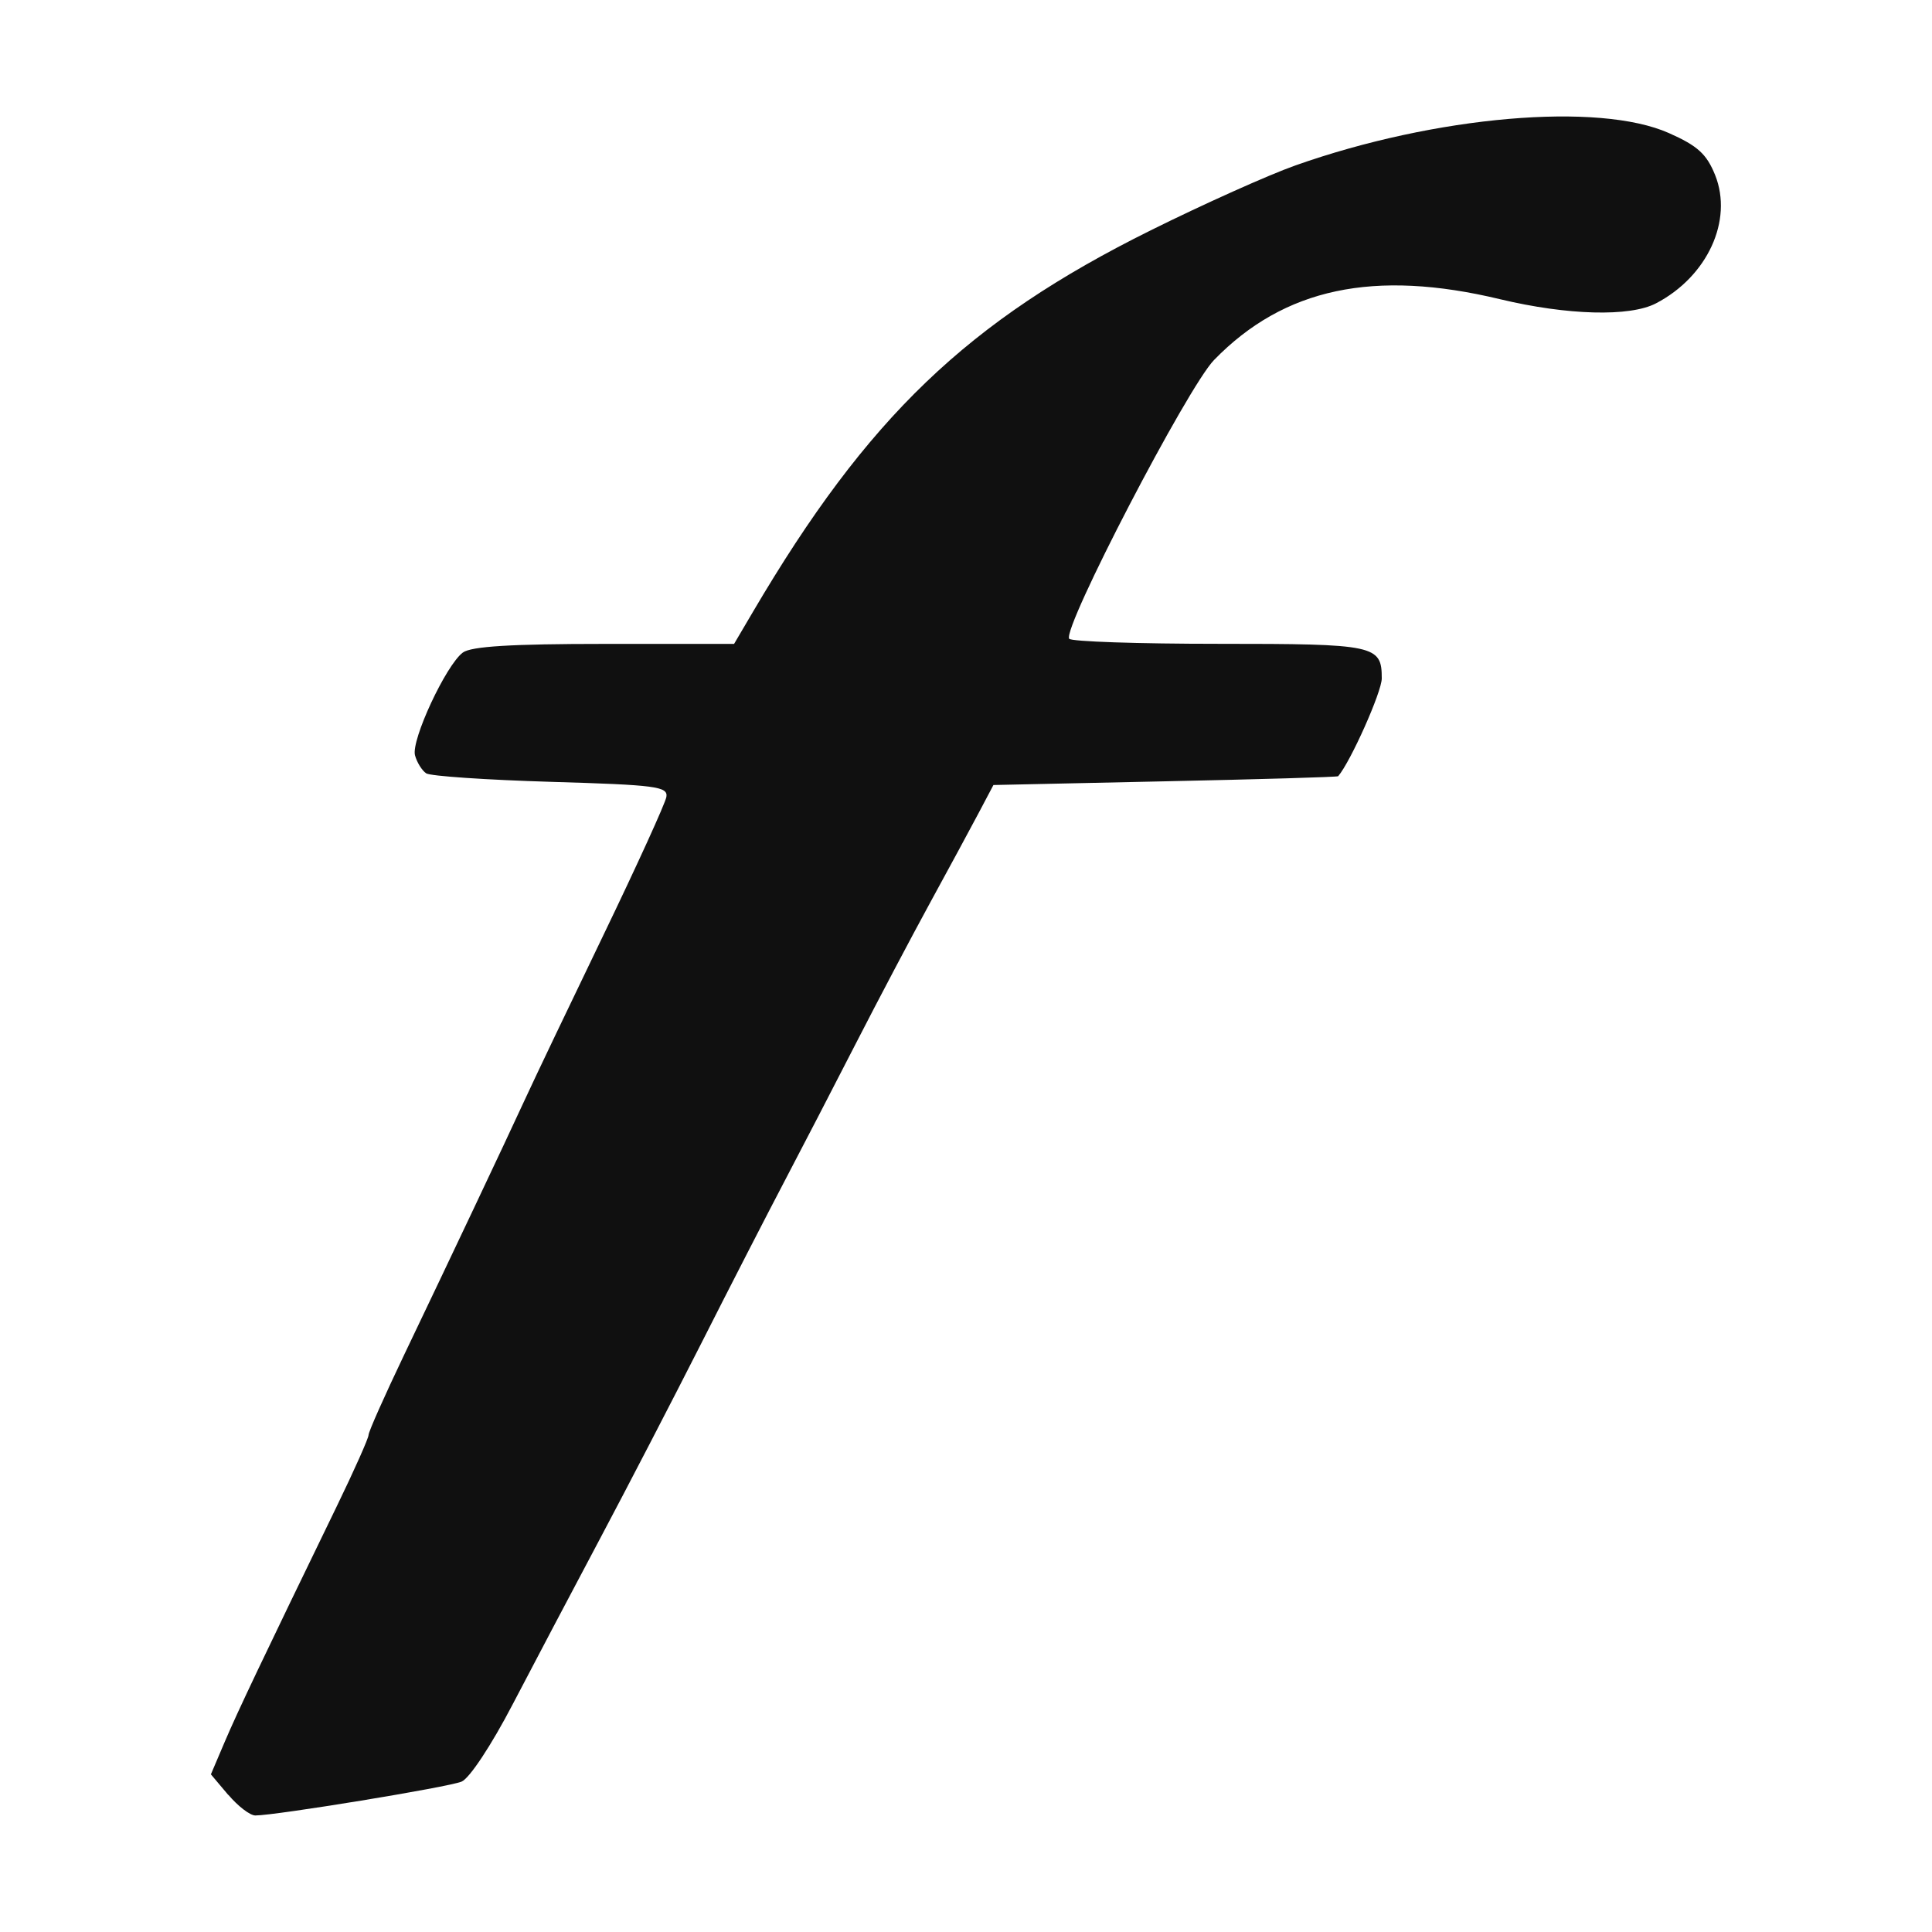 <?xml version="1.0" encoding="UTF-8" standalone="no"?>
<!-- Created with Inkscape (http://www.inkscape.org/) -->

<svg
   xmlns:dc="http://purl.org/dc/elements/1.1/"
   xmlns:cc="http://creativecommons.org/ns#"
   xmlns:rdf="http://www.w3.org/1999/02/22-rdf-syntax-ns#"
   xmlns:svg="http://www.w3.org/2000/svg"
   xmlns="http://www.w3.org/2000/svg"
   xmlns:sodipodi="http://sodipodi.sourceforge.net/DTD/sodipodi-0.dtd"
   xmlns:inkscape="http://www.inkscape.org/namespaces/inkscape"
   width="25"
   height="25"
   id="svg2997"
   version="1.1"
   inkscape:version="0.48.2 r9819"
   inkscape:export-filename="C:\dev\perso\pixmob\freemobilenetstat\res\drawable-hdpi\ic_stat_notify_service_free.png"
   inkscape:export-xdpi="90"
   inkscape:export-ydpi="90"
   sodipodi:docname="ic_stat_notify_service_free.svg">
  <defs
     id="defs2999" />
  <sodipodi:namedview
     id="base"
     pagecolor="#000000"
     bordercolor="#666666"
     borderopacity="1.0"
     inkscape:pageopacity="0"
     inkscape:pageshadow="2"
     inkscape:zoom="22.184211"
     inkscape:cx="-0.95551585"
     inkscape:cy="17.196916"
     inkscape:document-units="px"
     inkscape:current-layer="layer1"
     showgrid="true"
     showguides="false"
     inkscape:snap-global="false"
     inkscape:window-width="1920"
     inkscape:window-height="1033"
     inkscape:window-x="-4"
     inkscape:window-y="-4"
     inkscape:window-maximized="1">
    <inkscape:grid
       type="xygrid"
       id="grid3847"
       empspacing="5"
       visible="true"
       enabled="true"
       snapvisiblegridlinesonly="true" />
  </sodipodi:namedview>
  <g
     inkscape:label="Calque 1"
     inkscape:groupmode="layer"
     id="layer1"
     transform="translate(0,-1027.362)">
    <path
       style="fill:#999999;fill-opacity:1"
       d=""
       id="path3025"
       inkscape:connector-curvature="0"
       transform="translate(0,1028.362)" />
    <path
       style="fill:#101010;fill-opacity:1"
       d="m 2.955,1050.59 -0.226,-0.268 0.18,-0.423 c 0.17,-0.398 0.476,-1.041 1.451,-3.05 0.225,-0.464 0.409,-0.877 0.409,-0.918 0,-0.042 0.206,-0.504 0.457,-1.03 0.609,-1.273 1.292,-2.716 1.57,-3.319 0.124,-0.27 0.581,-1.226 1.014,-2.124 0.433,-0.898 0.799,-1.701 0.813,-1.784 0.022,-0.135 -0.133,-0.155 -1.491,-0.195 -0.834,-0.025 -1.562,-0.074 -1.617,-0.11 -0.055,-0.037 -0.12,-0.141 -0.145,-0.234 -0.051,-0.197 0.401,-1.167 0.619,-1.329 0.108,-0.08 0.626,-0.112 1.83,-0.112 l 1.68,0 0.243,-0.413 c 1.483,-2.521 2.778,-3.763 5.149,-4.939 0.687,-0.341 1.53,-0.719 1.873,-0.84 1.811,-0.64 3.922,-0.823 4.832,-0.418 0.372,0.165 0.488,0.271 0.598,0.544 0.234,0.586 -0.1,1.312 -0.765,1.659 -0.338,0.177 -1.147,0.155 -2.017,-0.053 -1.633,-0.392 -2.797,-0.144 -3.702,0.786 -0.342,0.351 -1.962,3.467 -1.875,3.607 0.023,0.037 0.894,0.066 1.936,0.066 2.028,0 2.109,0.017 2.109,0.448 0,0.173 -0.401,1.073 -0.564,1.265 -0.009,0.011 -1.016,0.04 -2.238,0.066 l -2.223,0.048 -0.194,0.367 c -0.107,0.202 -0.389,0.724 -0.627,1.159 -0.238,0.436 -0.67,1.254 -0.959,1.818 -0.289,0.564 -0.705,1.367 -0.924,1.784 -0.219,0.417 -0.704,1.36 -1.076,2.096 -0.373,0.736 -0.966,1.88 -1.318,2.542 -0.352,0.662 -0.857,1.621 -1.123,2.13 -0.275,0.528 -0.559,0.958 -0.661,1 -0.17,0.072 -2.408,0.438 -2.669,0.438 -0.069,0 -0.226,-0.121 -0.35,-0.268 z"
       id="path3845"
       inkscape:connector-curvature="0" />
  </g>
</svg>
